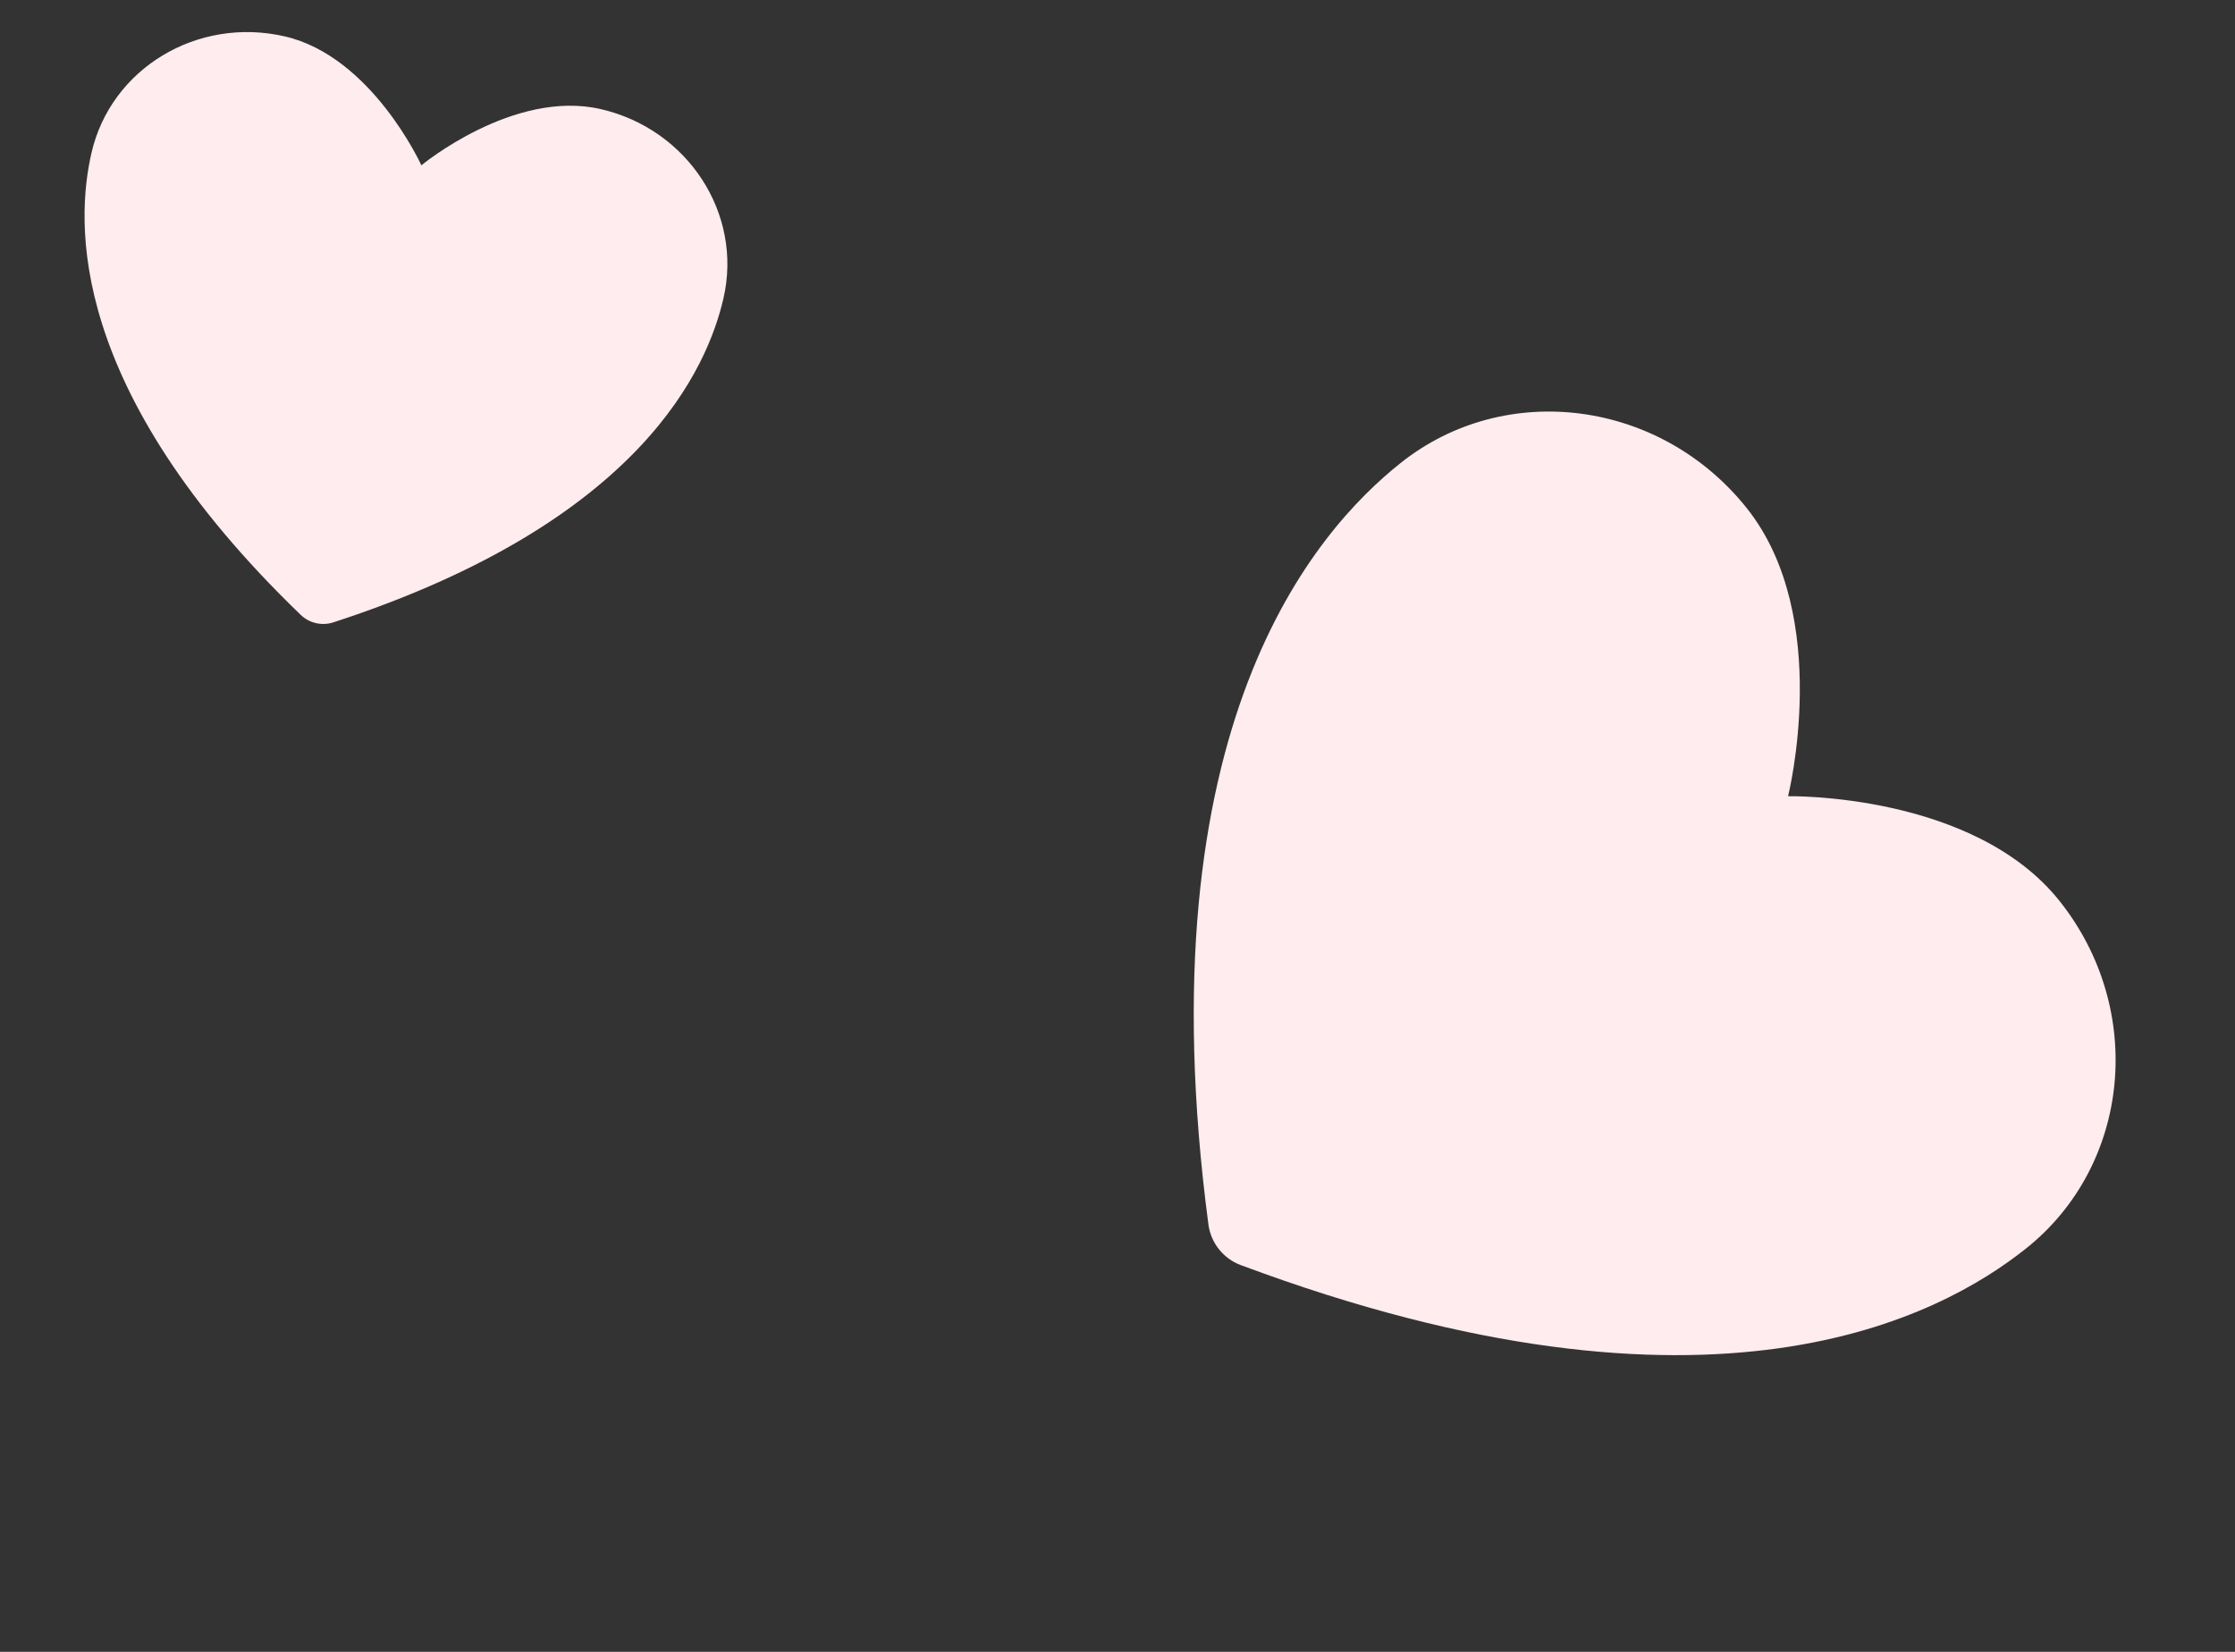 <svg width="69" height="51" viewBox="0 0 69 51" fill="none" xmlns="http://www.w3.org/2000/svg">
<rect x="0" y="0" width="69" height="51" fill="#333333" stroke="none"/>
<path d="M53.929 15.691C51.263 12.343 46.477 11.717 43.239 14.296C40.624 16.377 35.265 22.377 37.308 37.815C37.346 38.09 37.458 38.352 37.633 38.571C37.807 38.79 38.037 38.958 38.297 39.056C52.884 44.508 59.933 40.629 62.547 38.548C65.785 35.97 66.248 31.165 63.583 27.817C60.917 24.469 55.202 24.583 55.202 24.583C55.202 24.583 56.594 19.039 53.929 15.691Z" fill="#FEECEE"/>
<path d="M8.789 1.123C6.095 0.503 3.425 2.112 2.825 4.717C2.341 6.82 2.046 12.008 9.287 18.987C9.417 19.111 9.579 19.198 9.755 19.239C9.932 19.279 10.115 19.272 10.286 19.217C19.85 16.105 21.852 11.31 22.336 9.207C22.936 6.602 21.238 3.988 18.544 3.368C15.851 2.748 13.009 5.104 13.009 5.104C13.009 5.104 11.482 1.743 8.789 1.123Z" fill="#FEECEE"/>
</svg>
